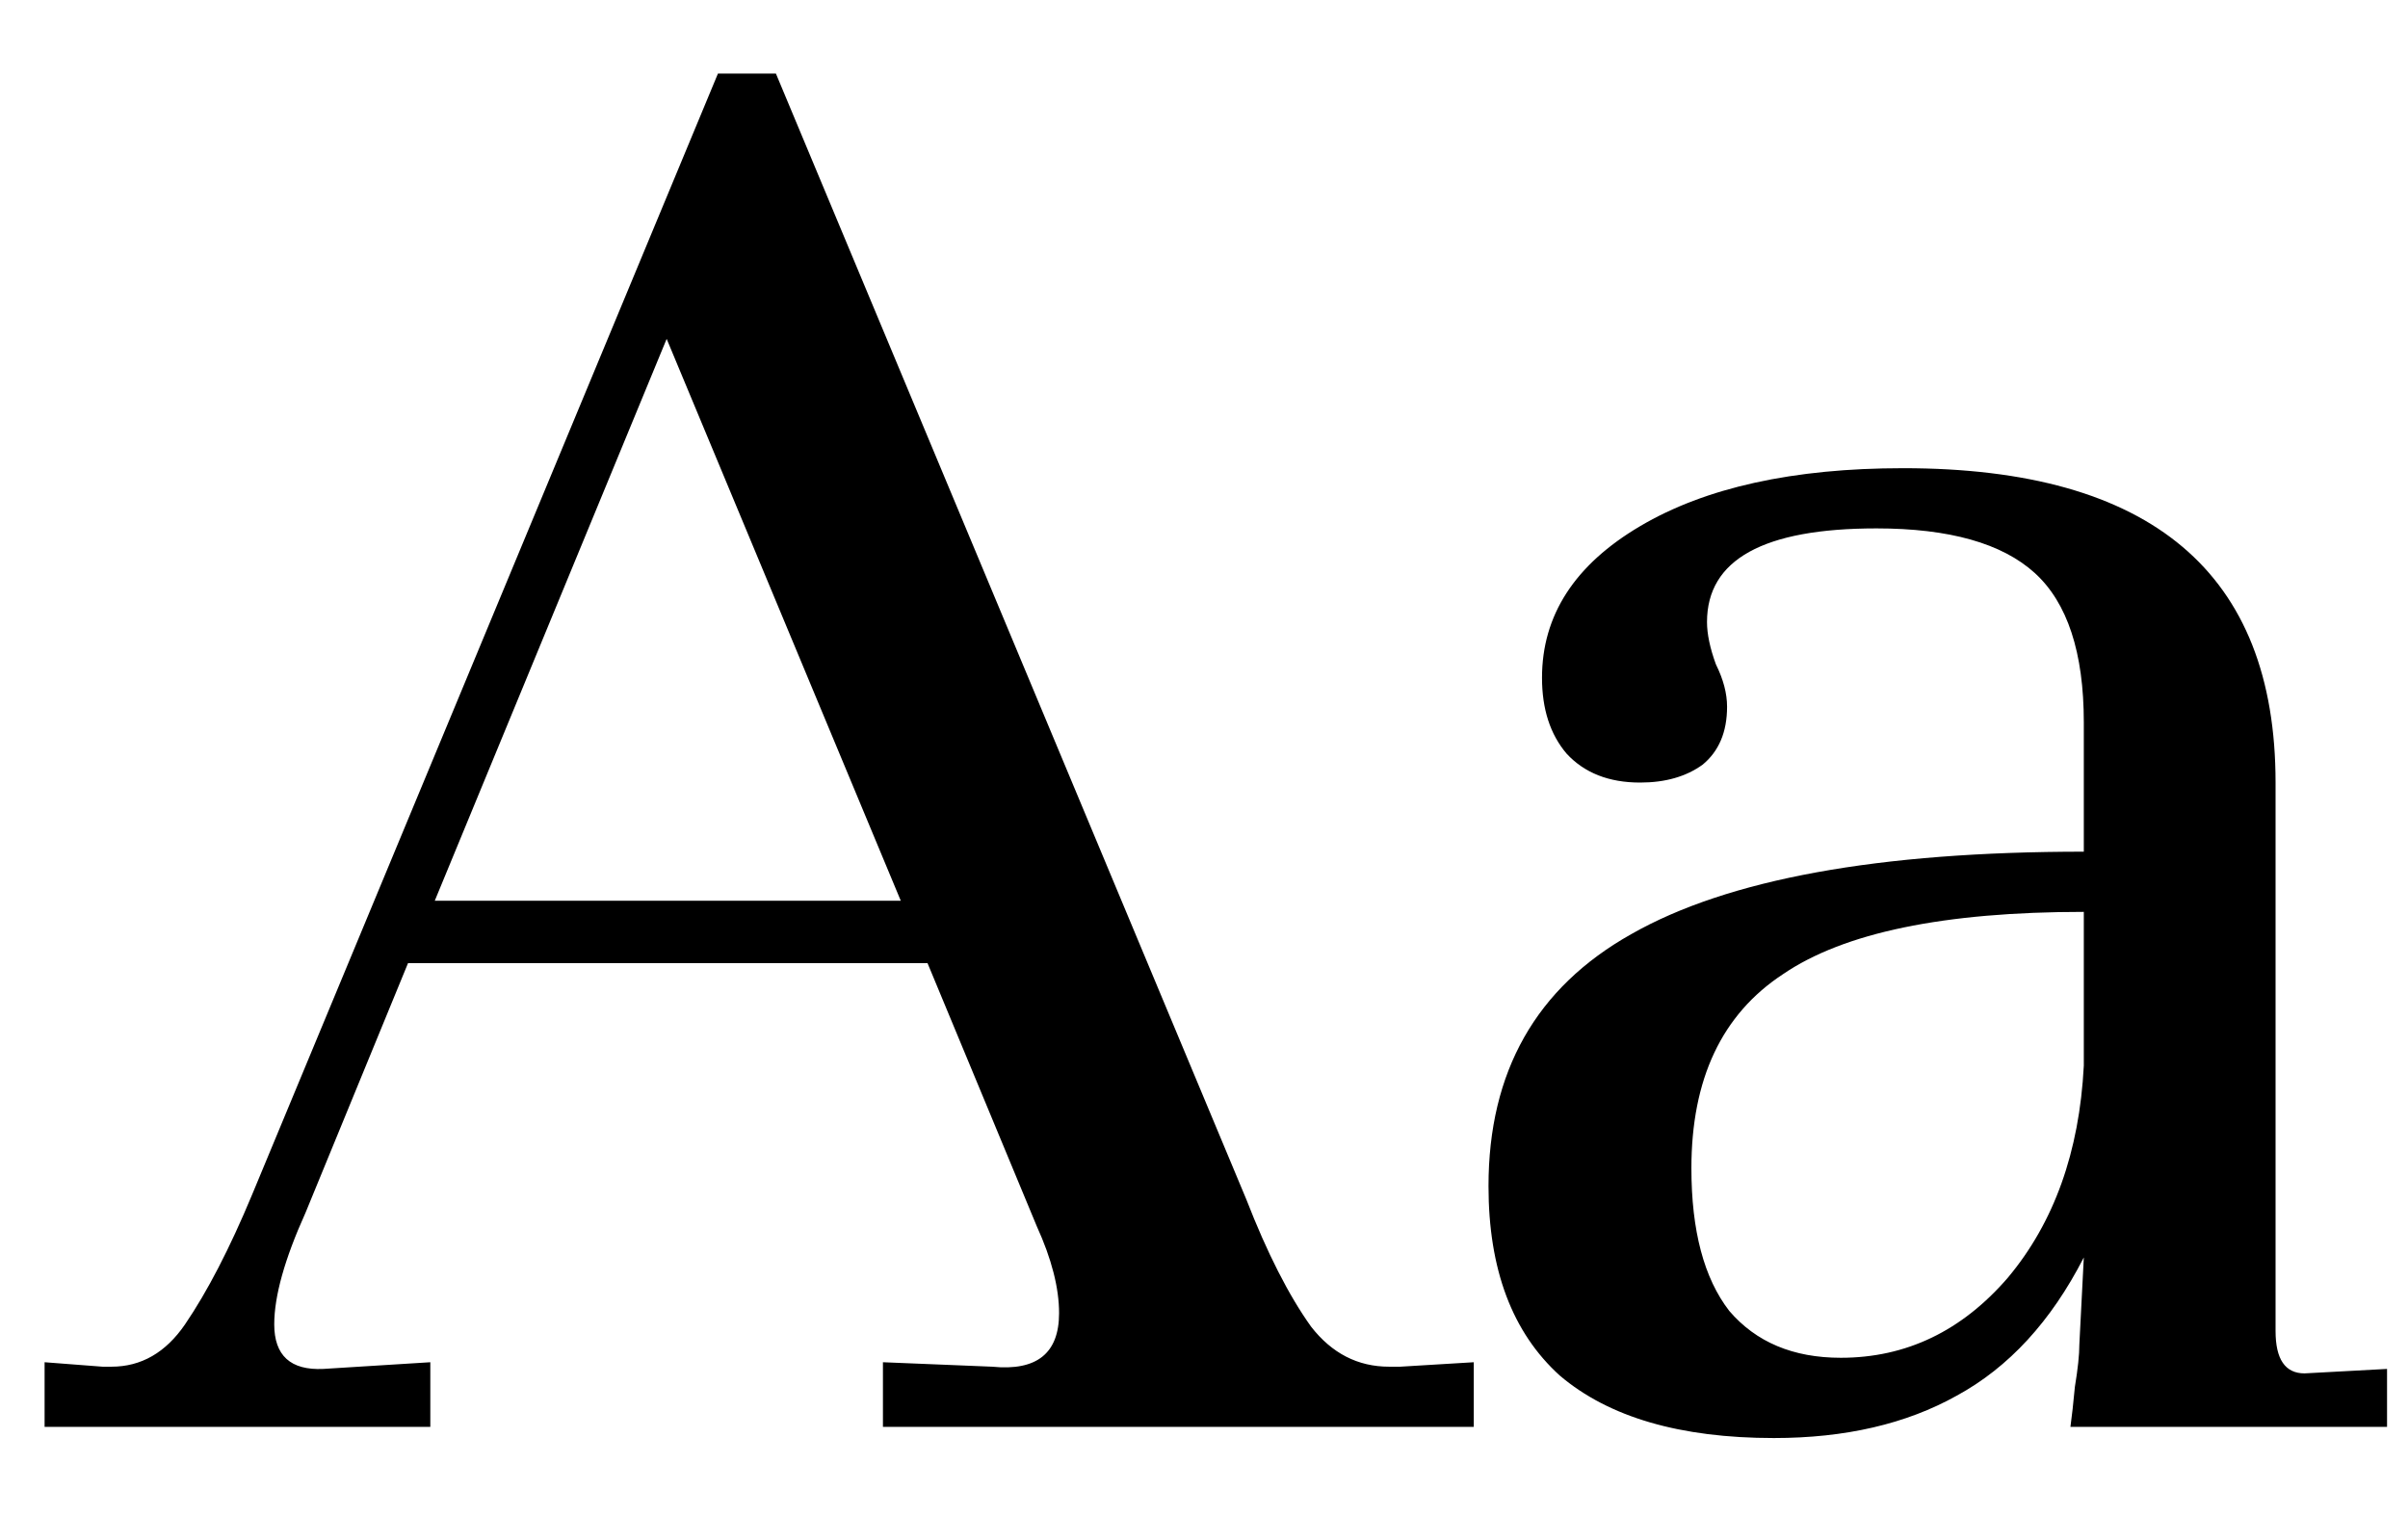 <svg width="27" height="17" viewBox="0 0 27 17" fill="none" xmlns="http://www.w3.org/2000/svg">
<path d="M16.525 15.275V16H9.9V15.275L11.125 15.325C11.625 15.375 11.875 15.175 11.875 14.725C11.875 14.442 11.792 14.117 11.625 13.75L10.4 10.8H4.575L3.425 13.6C3.192 14.117 3.075 14.533 3.075 14.85C3.075 15.2 3.258 15.367 3.625 15.35L4.825 15.275V16H0.5V15.275L1.15 15.325H1.25C1.583 15.325 1.858 15.167 2.075 14.85C2.325 14.483 2.575 14 2.825 13.4L8.05 0.825H8.7L13.975 13.45C14.208 14.05 14.45 14.525 14.7 14.875C14.933 15.175 15.225 15.325 15.575 15.325H15.7L16.525 15.275ZM4.875 10.1H10.1L7.475 3.8L4.875 10.1ZM26.765 15.35V16H23.215C23.231 15.883 23.248 15.733 23.265 15.55C23.298 15.35 23.315 15.192 23.315 15.075L23.365 14.1C22.998 14.817 22.523 15.333 21.94 15.65C21.373 15.967 20.69 16.125 19.89 16.125C18.84 16.125 18.04 15.892 17.49 15.425C16.956 14.942 16.69 14.233 16.69 13.3C16.69 12.017 17.223 11.075 18.29 10.475C19.373 9.858 21.065 9.55 23.365 9.55V8.1C23.365 7.317 23.181 6.758 22.815 6.425C22.448 6.092 21.856 5.925 21.04 5.925C19.773 5.925 19.14 6.275 19.14 6.975C19.14 7.108 19.173 7.267 19.24 7.45C19.323 7.617 19.365 7.775 19.365 7.925C19.365 8.208 19.273 8.425 19.09 8.575C18.906 8.708 18.673 8.775 18.39 8.775C18.04 8.775 17.765 8.667 17.565 8.45C17.381 8.233 17.29 7.95 17.29 7.6C17.29 6.9 17.656 6.333 18.39 5.9C19.123 5.467 20.106 5.25 21.34 5.25C24.123 5.25 25.515 6.425 25.515 8.775V14.925C25.515 15.242 25.623 15.4 25.84 15.4L26.765 15.35ZM20.64 15.225C21.373 15.225 21.998 14.925 22.515 14.325C23.031 13.708 23.315 12.917 23.365 11.95V10.225C21.798 10.225 20.673 10.458 19.99 10.925C19.306 11.375 18.965 12.1 18.965 13.1C18.965 13.8 19.106 14.333 19.39 14.7C19.69 15.05 20.106 15.225 20.64 15.225Z" fill="black"/>
</svg>
